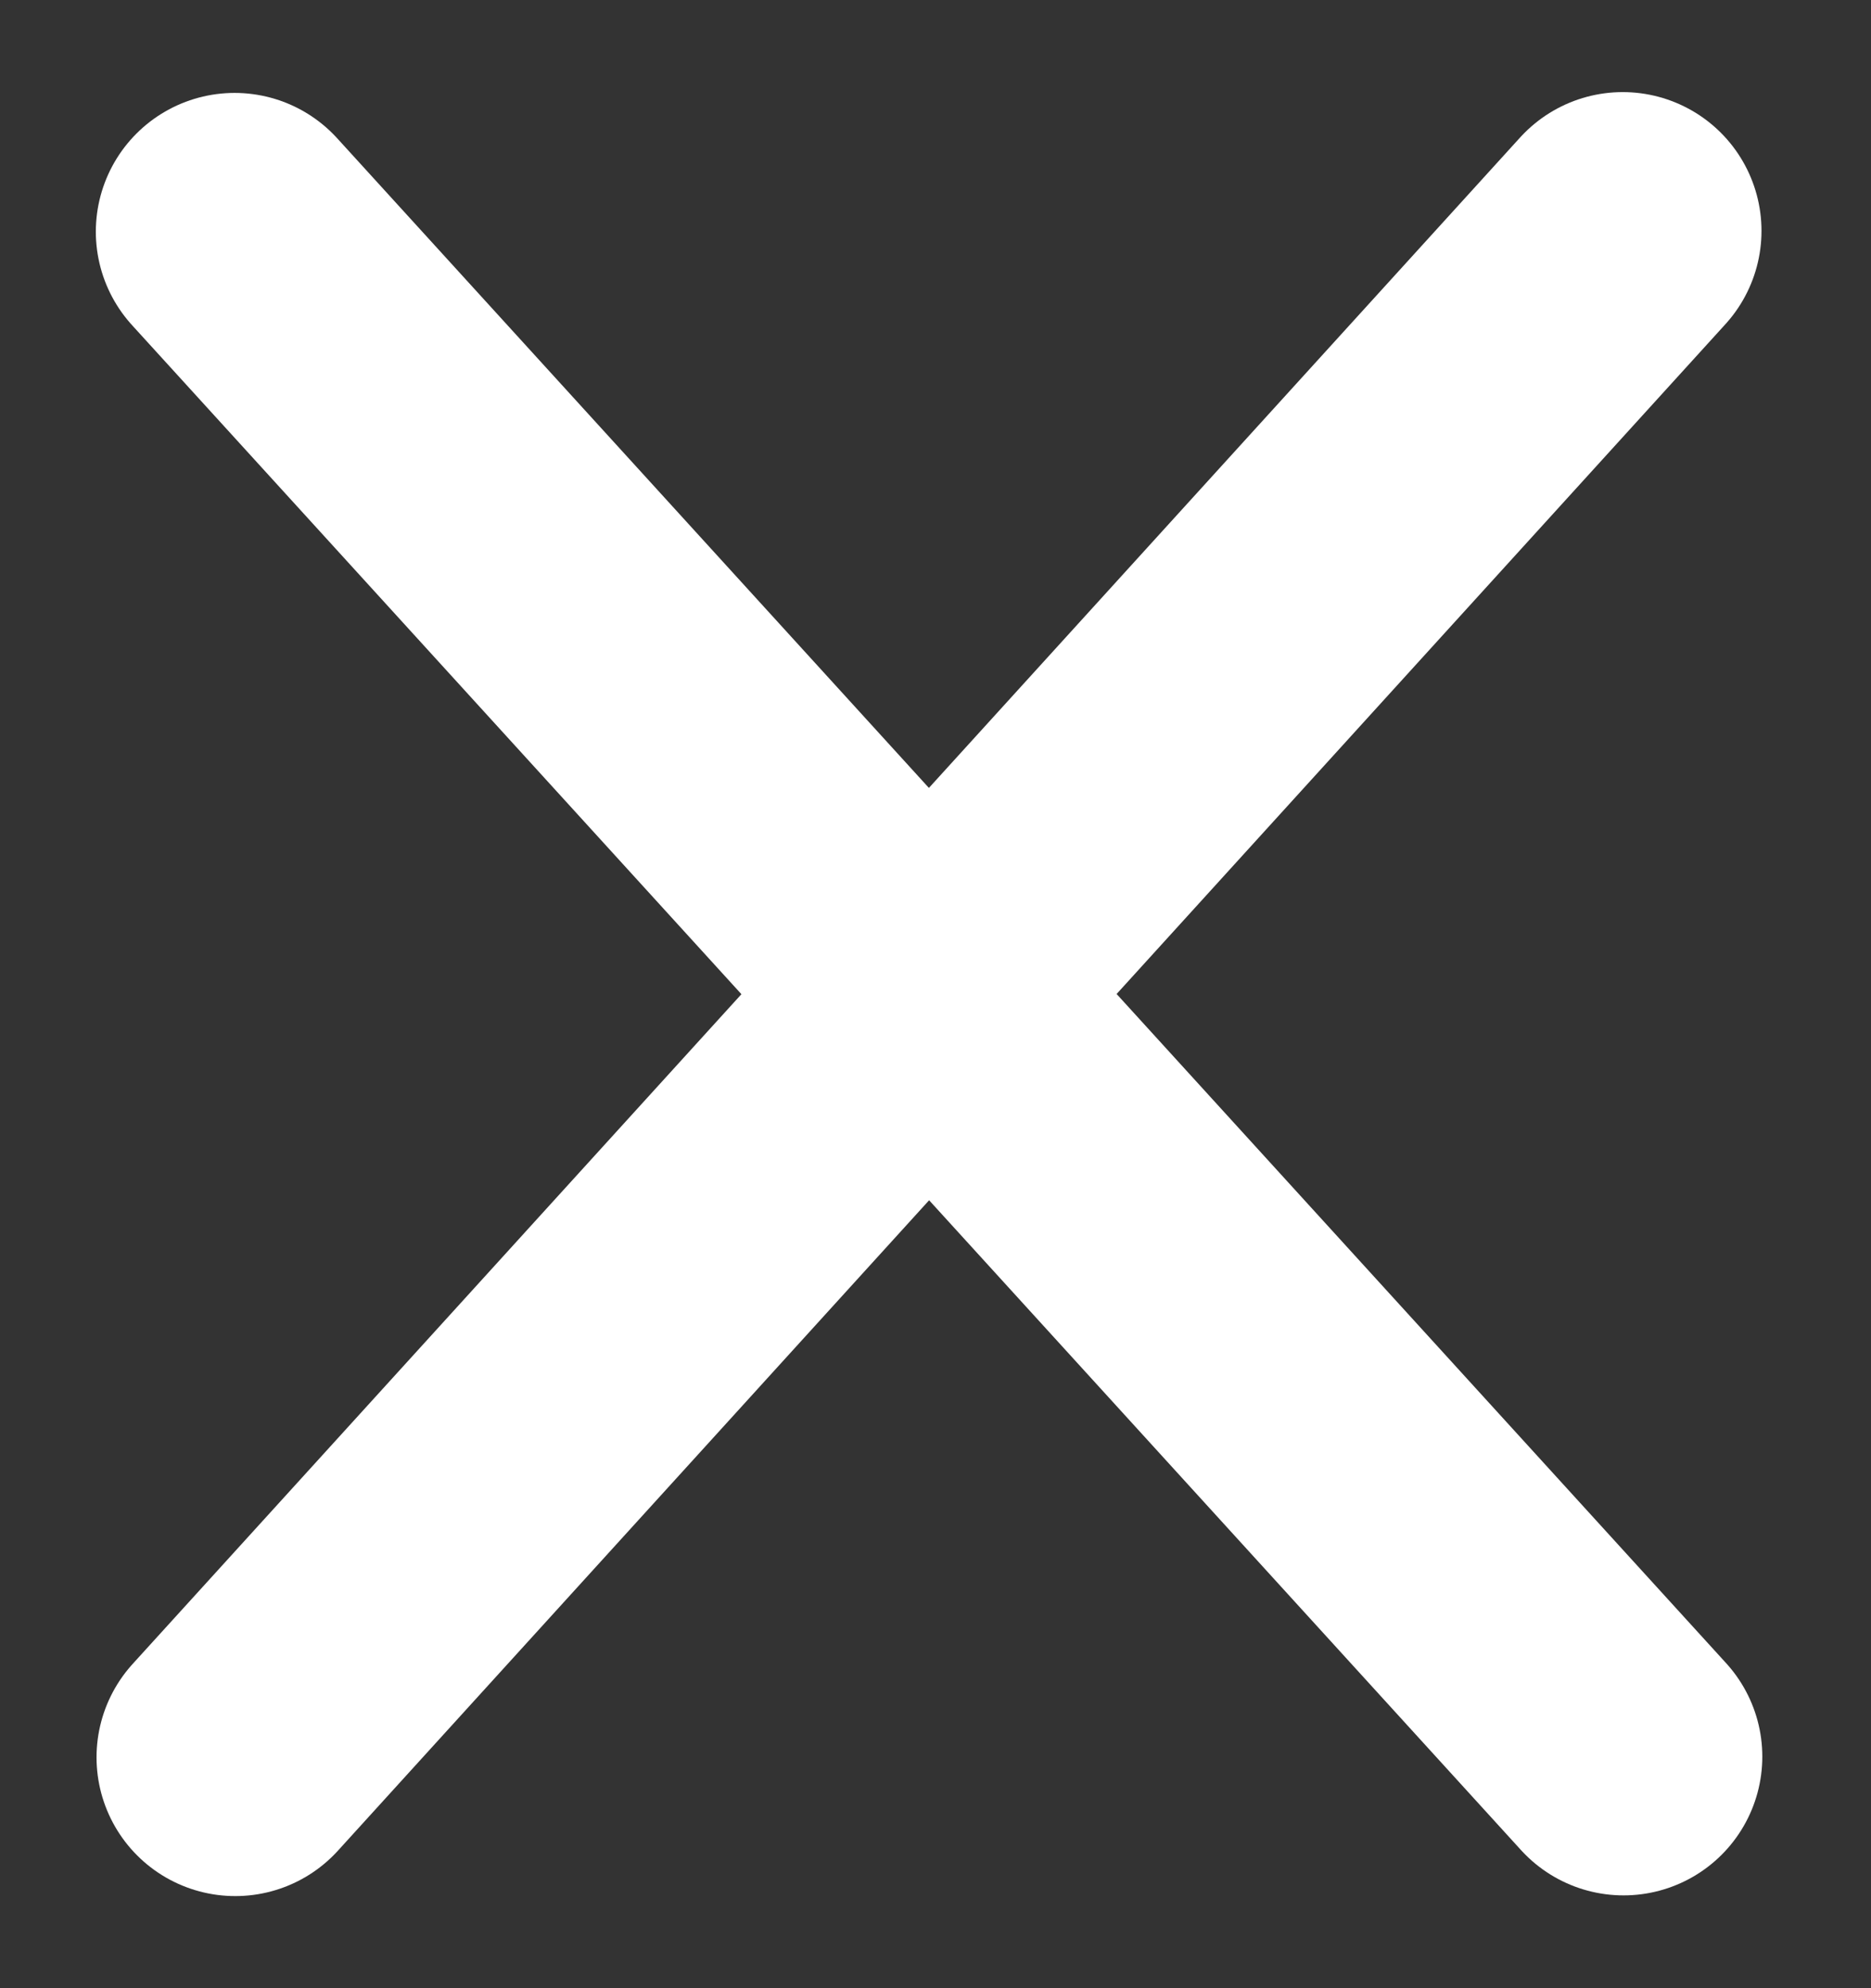 <svg width="16" height="17" viewBox="0 0 16 17" fill="none" xmlns="http://www.w3.org/2000/svg">
<rect x="0" y="0" width="16" height="17" fill="#333333" stroke="none"/>
<path d="M2.006 1.981L13.884 15.02" stroke="white" stroke-width="2.373" stroke-linecap="round" stroke-linejoin="bevel"/>
<path d="M13.877 1.974L2.012 15.026" stroke="white" stroke-width="2.373" stroke-linecap="round" stroke-linejoin="bevel"/>
</svg>
